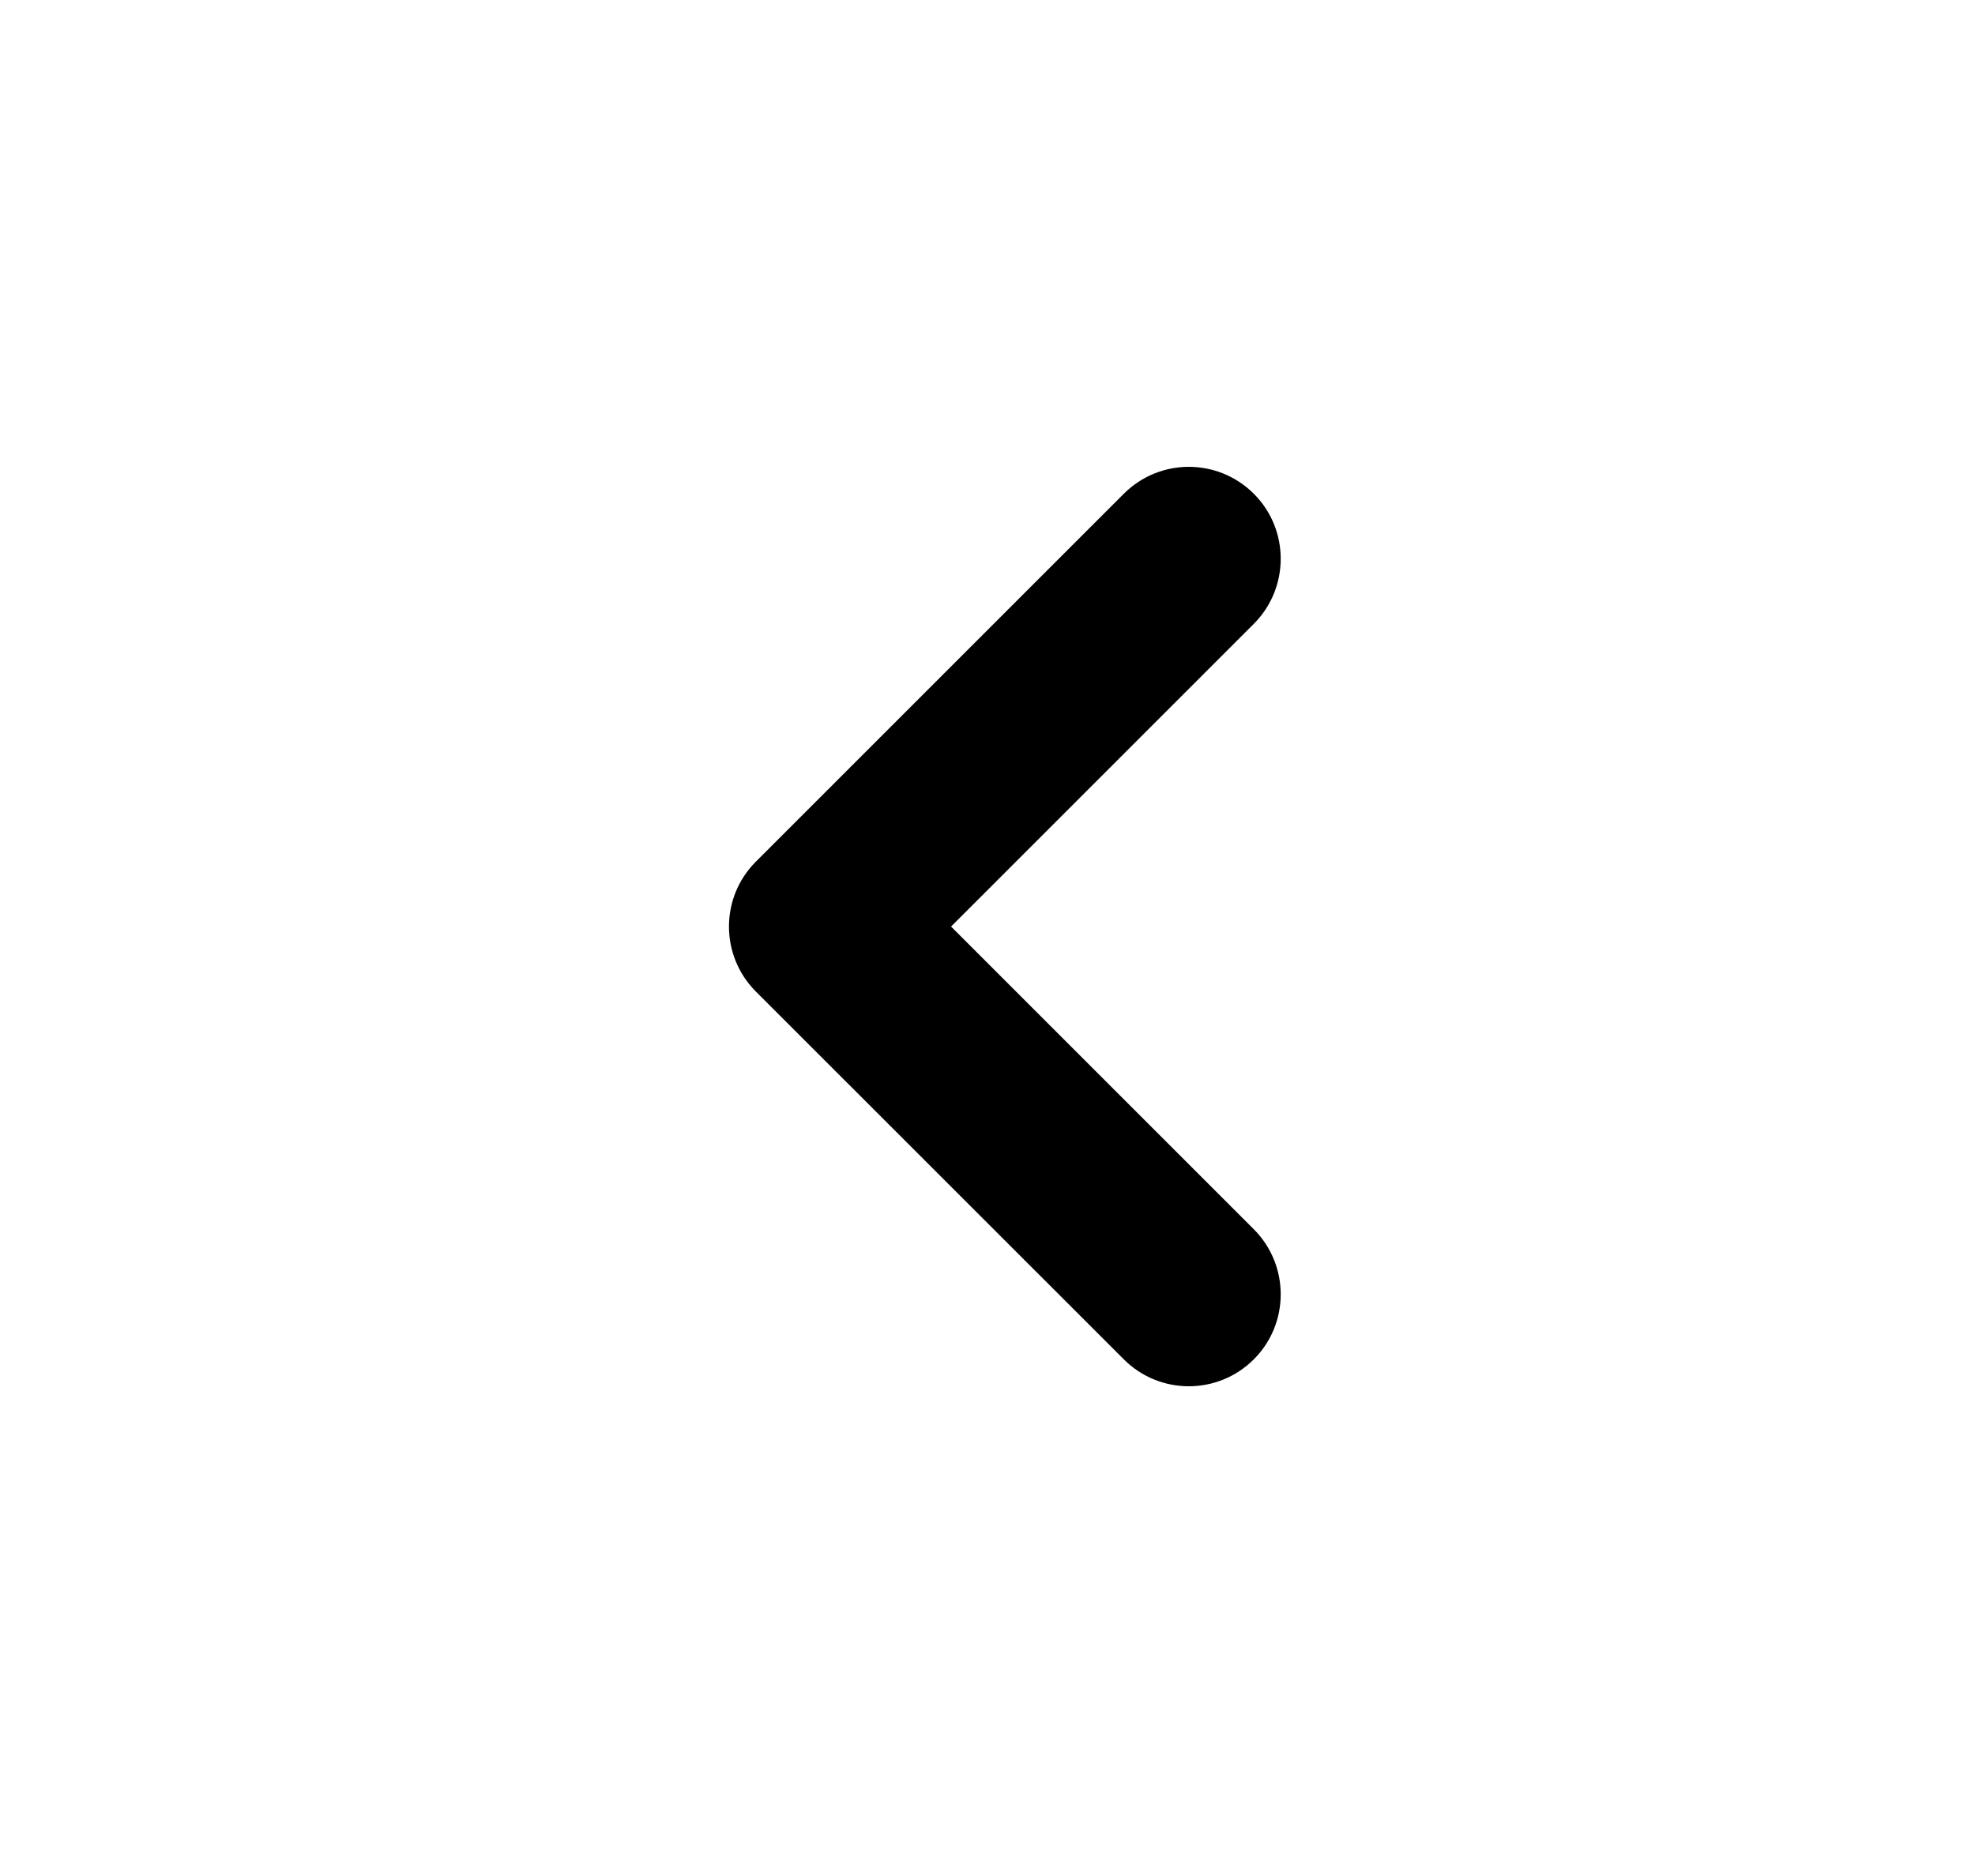 <svg width="20" height="19" viewBox="0 0 20 19" fill="currentColor" id="svg" xmlns="http://www.w3.org/2000/svg">
    <path fill-rule="evenodd" clip-rule="evenodd" d="M12.697 13.767C13.06 13.404 13.06 12.814 12.697 12.45L9.631 9.384L12.697 6.318C13.06 5.954 13.06 5.364 12.697 5.001C12.333 4.637 11.744 4.637 11.38 5.001L7.655 8.726C7.291 9.089 7.291 9.679 7.655 10.043L11.38 13.767C11.744 14.131 12.333 14.131 12.697 13.767Z" />
</svg>
